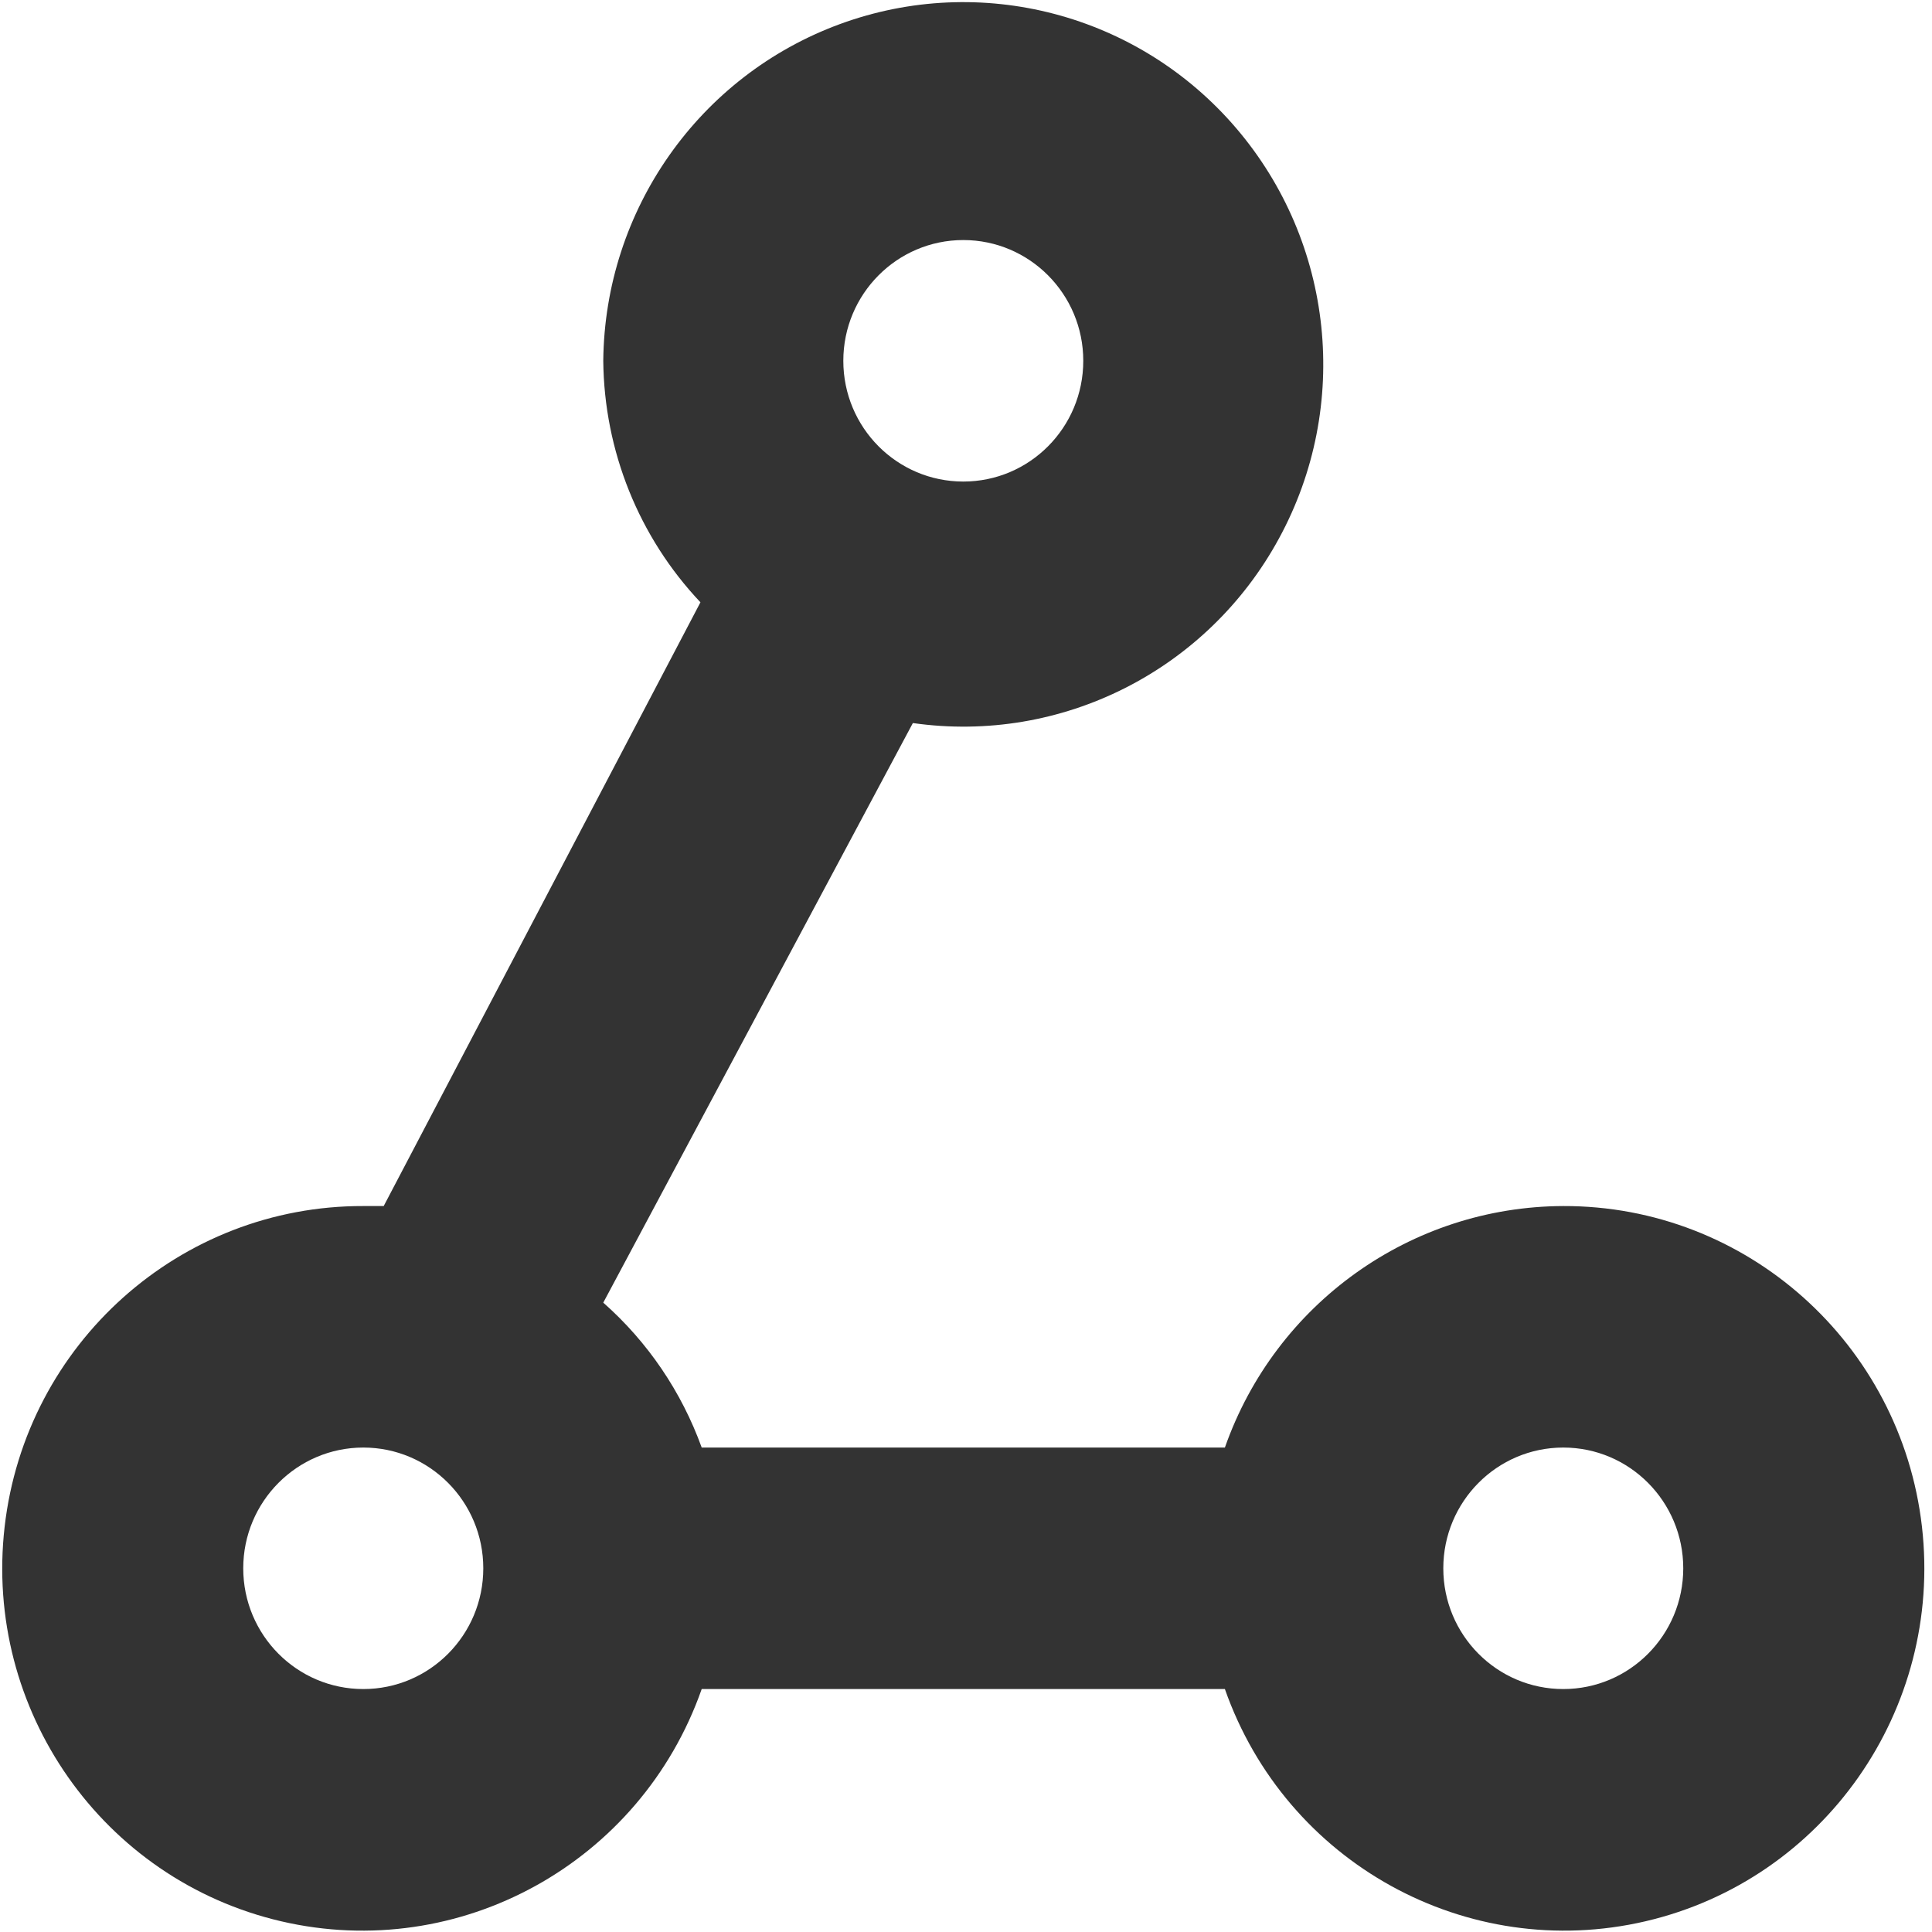 <?xml version="1.0" encoding="UTF-8"?>
<svg width="20px" height="20px" viewBox="0 0 20 20" version="1.1" xmlns="http://www.w3.org/2000/svg" xmlns:xlink="http://www.w3.org/1999/xlink">
    <title>骨架管理</title>
    <g id="组件库" stroke="none" stroke-width="1" fill="none" fill-rule="evenodd">
        <g id="1.4_Icon_场景图标" transform="translate(-870, -1608)" fill="#333333" fill-rule="nonzero">
            <g id="zuzhijiegou" transform="translate(870, 1608)">
                <path d="M16.183,12.485 C14.608,12.49 13.205,13.491 12.68,14.985 L7.264,14.985 C7.055,14.407 6.705,13.891 6.245,13.485 L9.45,7.485 C10.987,7.704 12.497,6.942 13.241,5.572 C13.986,4.202 13.809,2.511 12.797,1.327 C11.785,0.143 10.151,-0.286 8.693,0.25 C7.236,0.786 6.26,2.174 6.245,3.735 C6.254,4.667 6.613,5.56 7.251,6.235 L3.972,12.485 L3.761,12.485 C1.864,12.48 0.266,13.909 0.048,15.804 C-0.17,17.7 1.062,19.458 2.91,19.889 C4.757,20.319 6.632,19.285 7.264,17.485 L12.68,17.485 C13.312,19.285 15.186,20.319 17.034,19.889 C18.882,19.458 20.113,17.7 19.896,15.804 C19.678,13.909 18.08,12.48 16.183,12.485 Z M9.972,2.485 C10.658,2.485 11.214,3.045 11.214,3.735 C11.214,4.426 10.658,4.985 9.972,4.985 C9.286,4.985 8.73,4.426 8.73,3.735 C8.73,3.045 9.286,2.485 9.972,2.485 Z M3.761,17.485 C3.075,17.485 2.518,16.926 2.518,16.235 C2.518,15.545 3.075,14.985 3.761,14.985 C4.447,14.985 5.003,15.545 5.003,16.235 C5.003,16.926 4.447,17.485 3.761,17.485 L3.761,17.485 Z M16.183,17.485 C15.497,17.485 14.941,16.926 14.941,16.235 C14.941,15.545 15.497,14.985 16.183,14.985 C16.869,14.985 17.425,15.545 17.425,16.235 C17.425,16.926 16.869,17.485 16.183,17.485 Z" id="形状"></path>
            </g>
        </g>
    </g>
</svg>